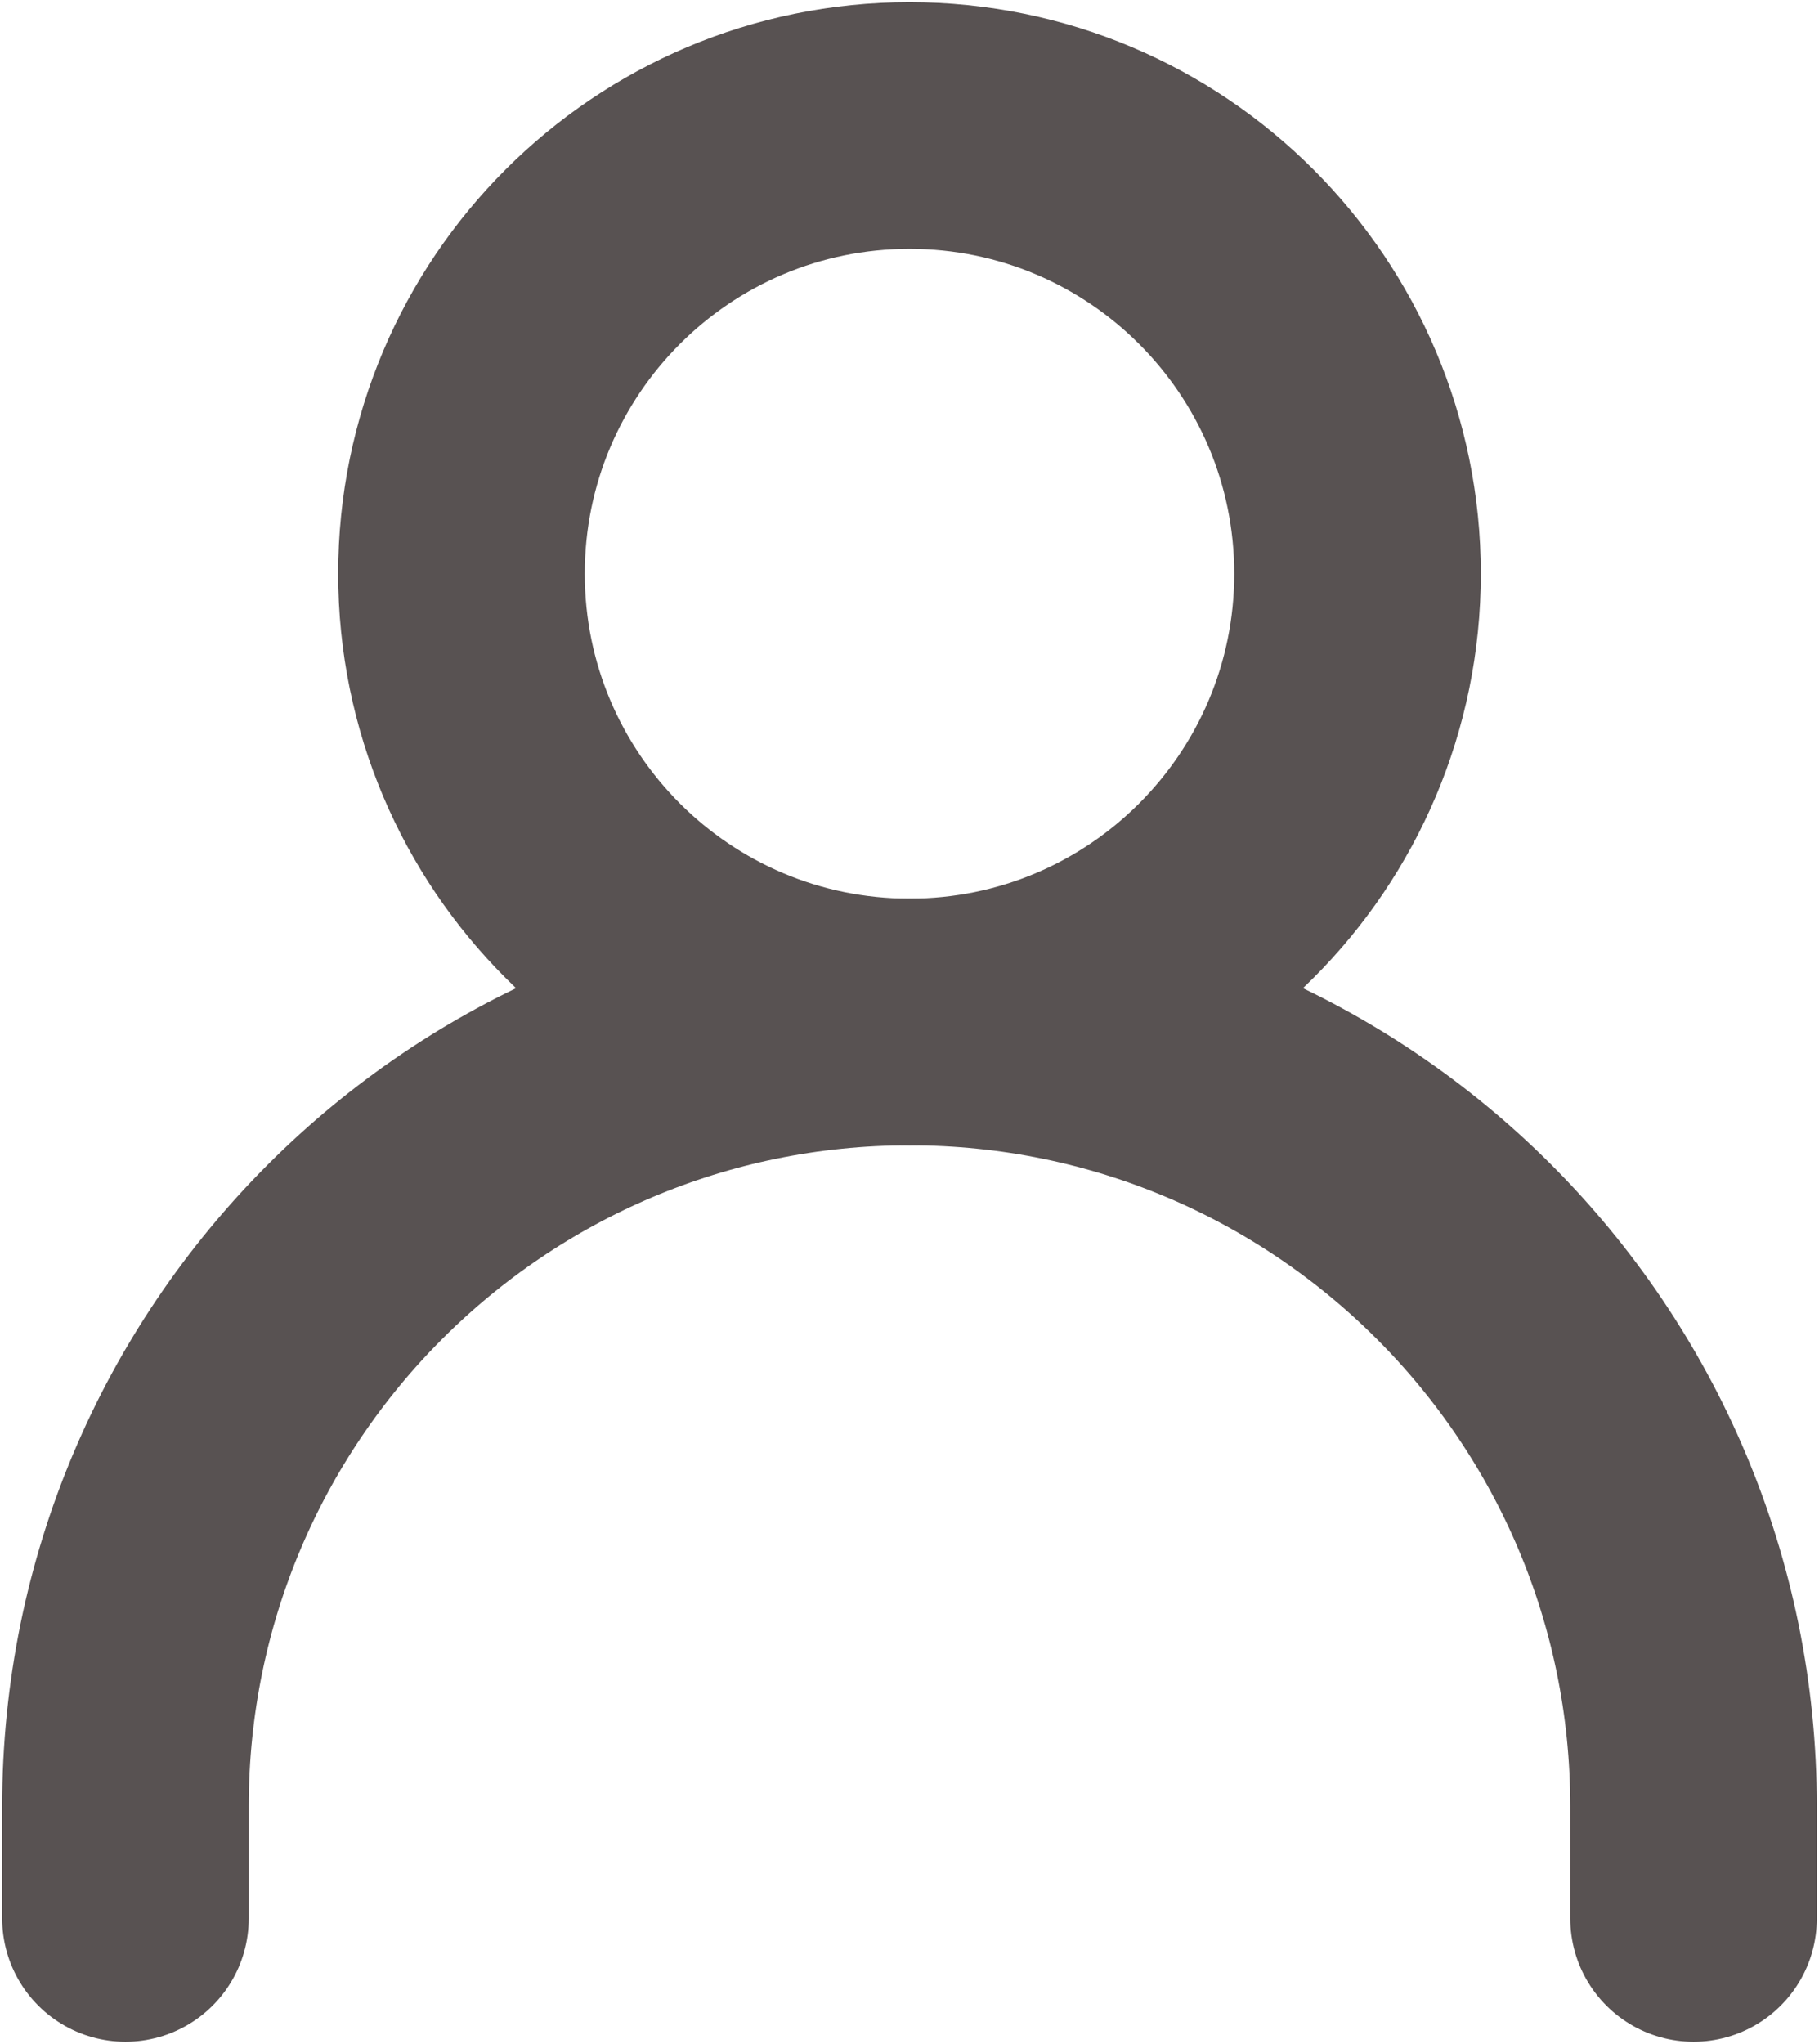 <svg width="203" height="228" viewBox="0 0 203 228" fill="none" xmlns="http://www.w3.org/2000/svg">
<path d="M14 214V201.5C14 153.175 53.175 114 101.5 114C149.825 114 189 153.175 189 201.5V214" stroke="#585252" stroke-width="27.518" stroke-linecap="round" stroke-linejoin="round"/>
<path d="M101.5 114C129.114 114 151.5 91.614 151.5 64C151.5 36.386 129.114 14 101.5 14C73.886 14 51.5 36.386 51.5 64C51.5 91.614 73.886 114 101.5 114Z" stroke="#585252" stroke-width="27.518" stroke-linecap="round" stroke-linejoin="round"/>
</svg>

